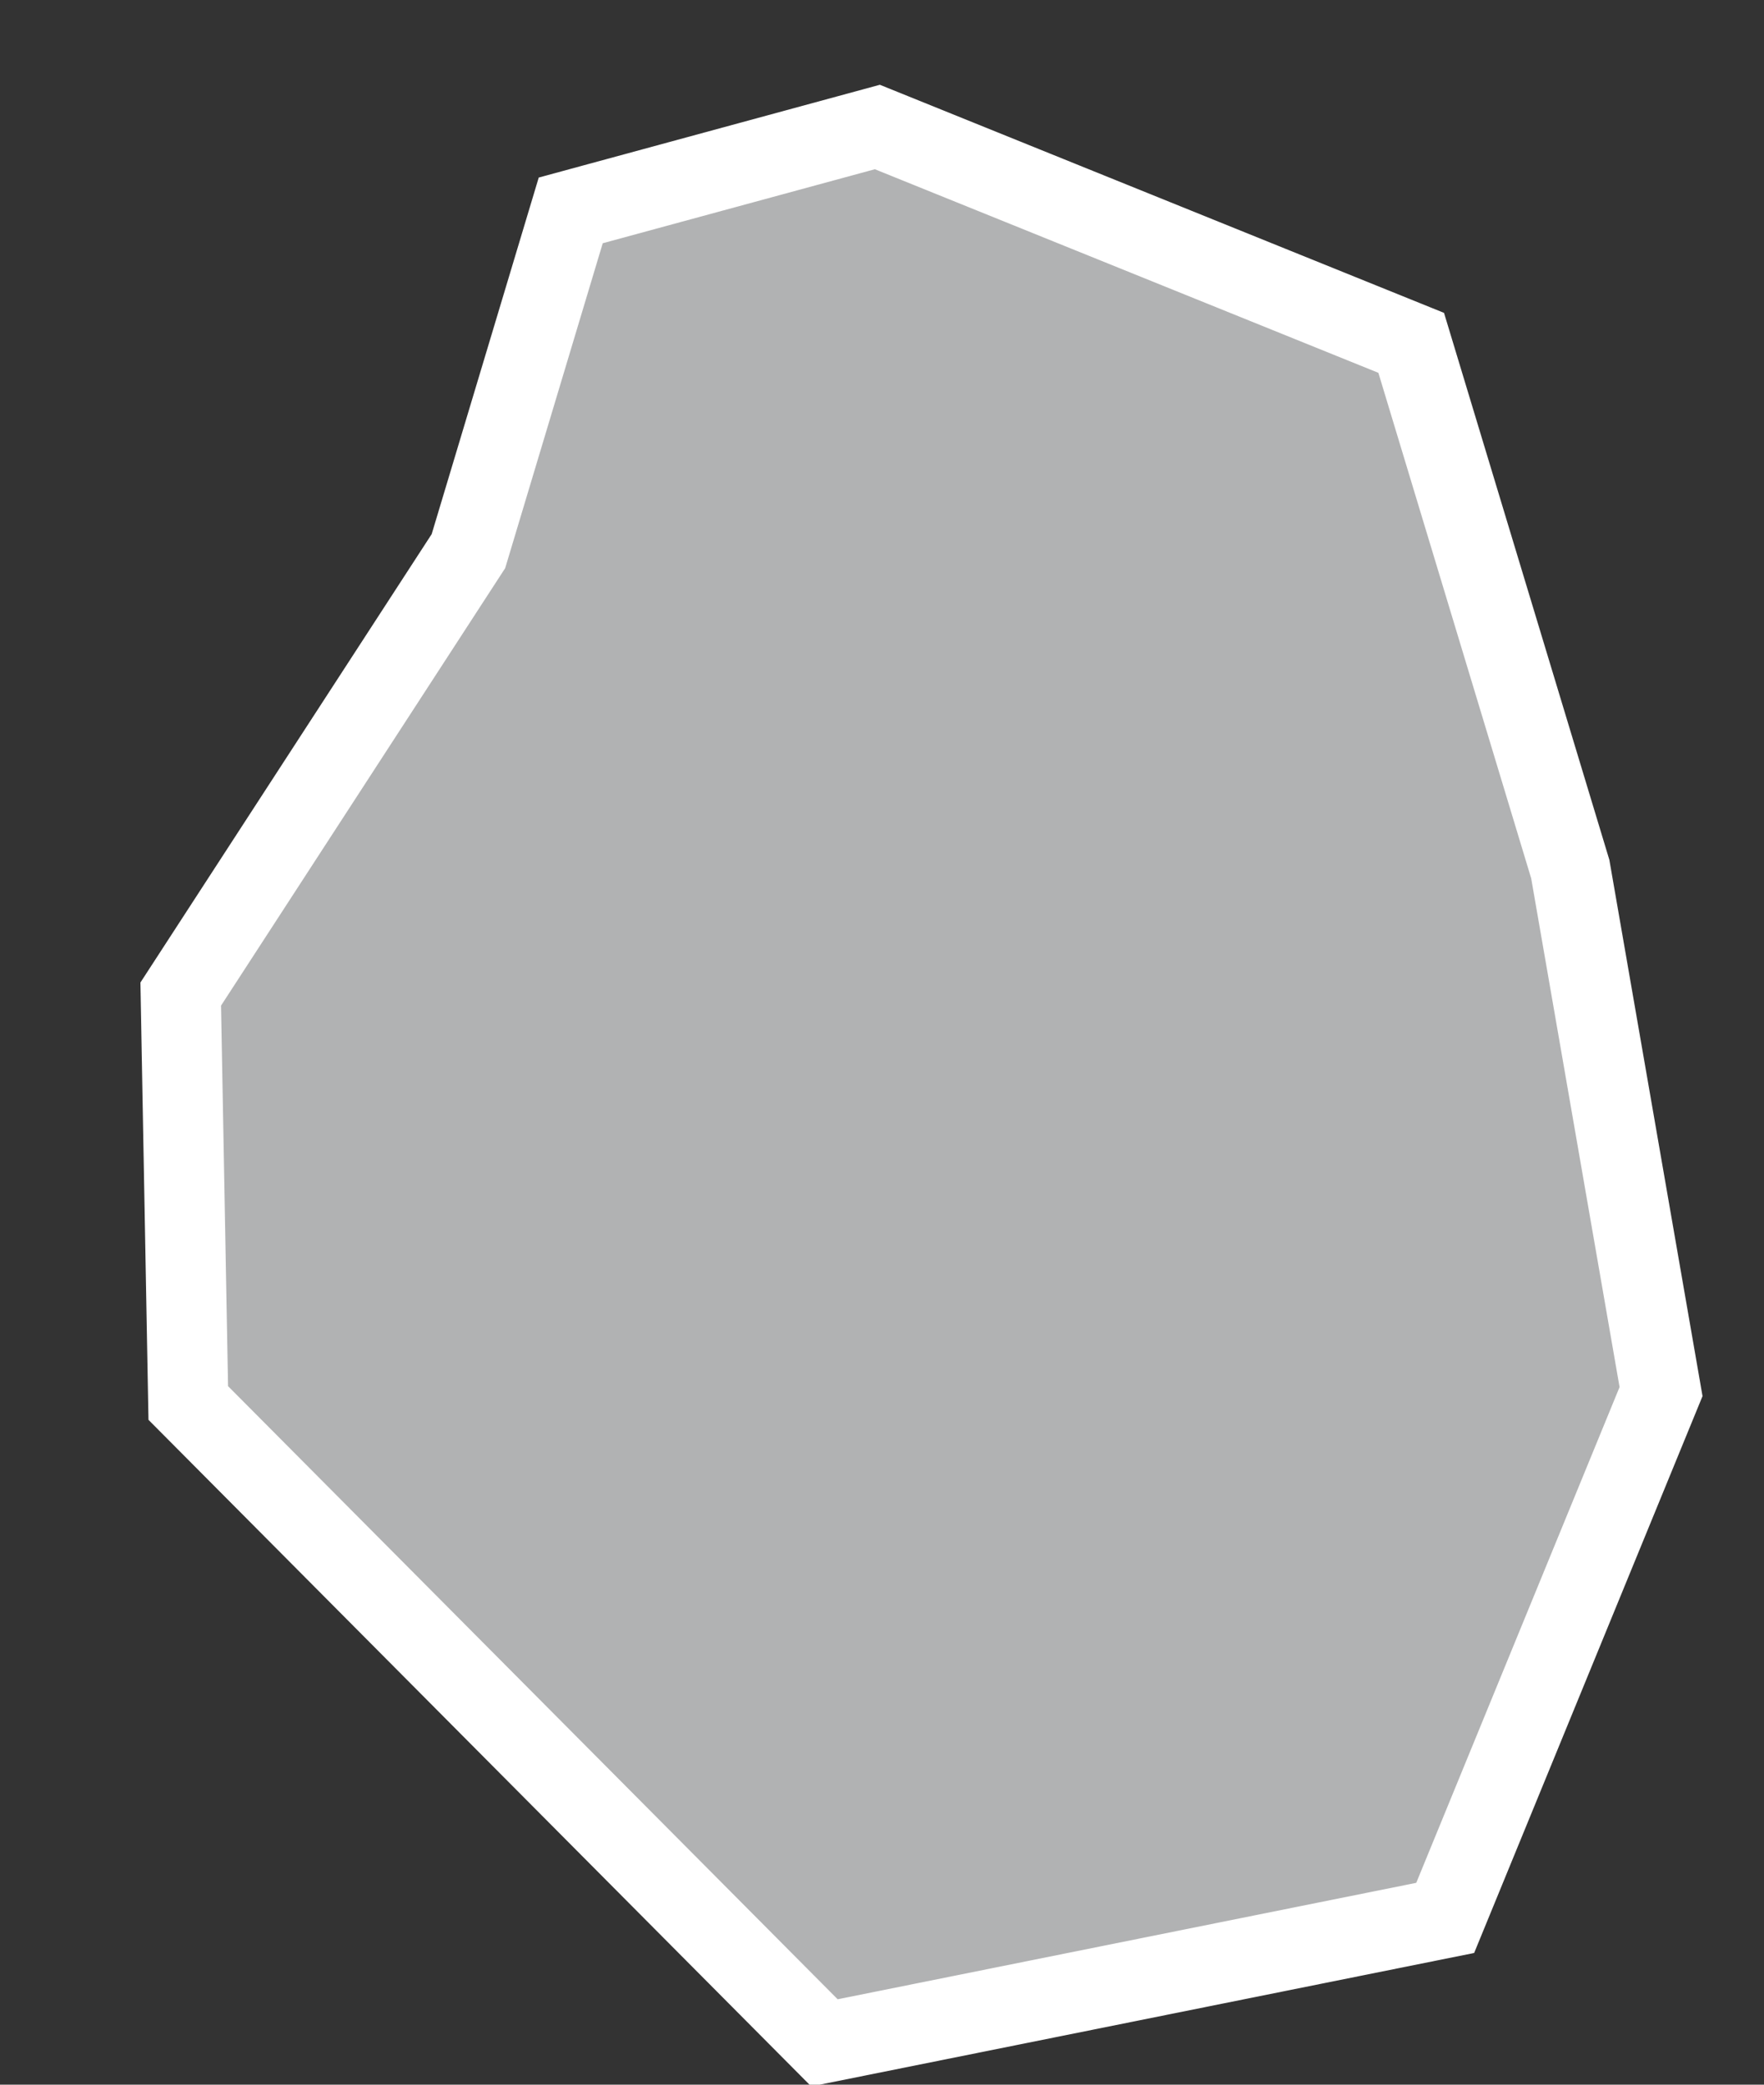 <?xml version="1.0" encoding="UTF-8"?>
<svg width="11px" height="13px" viewBox="0 0 11 13" version="1.1" xmlns="http://www.w3.org/2000/svg" xmlns:xlink="http://www.w3.org/1999/xlink">
    <rect x="0" y="0" width="11" height="13" fill="#333333" stroke="none"/>
    <!-- Generator: Sketch 43.2 (39069) - http://www.bohemiancoding.com/sketch -->
    <title>SZ</title>
    <desc>Created with Sketch.</desc>
    <defs></defs>
    <g id="Map-countries" stroke="none" stroke-width="1" fill="none" fill-rule="evenodd">
        <g id="Artboard" transform="translate(-1517, -1423)" stroke-width="0.5" stroke="#FFFFFF" fill="#B1B2B3">
            <polygon id="SZ" points="1527.358 1431.678 1526.012 1434.96 1522.141 1435.739 1518.174 1431.749 1518.127 1429.199 1519.921 1426.437 1520.559 1424.312 1522.471 1423.792 1525.8 1425.138 1526.792 1428.42"></polygon>
        </g>
    </g>
</svg>
